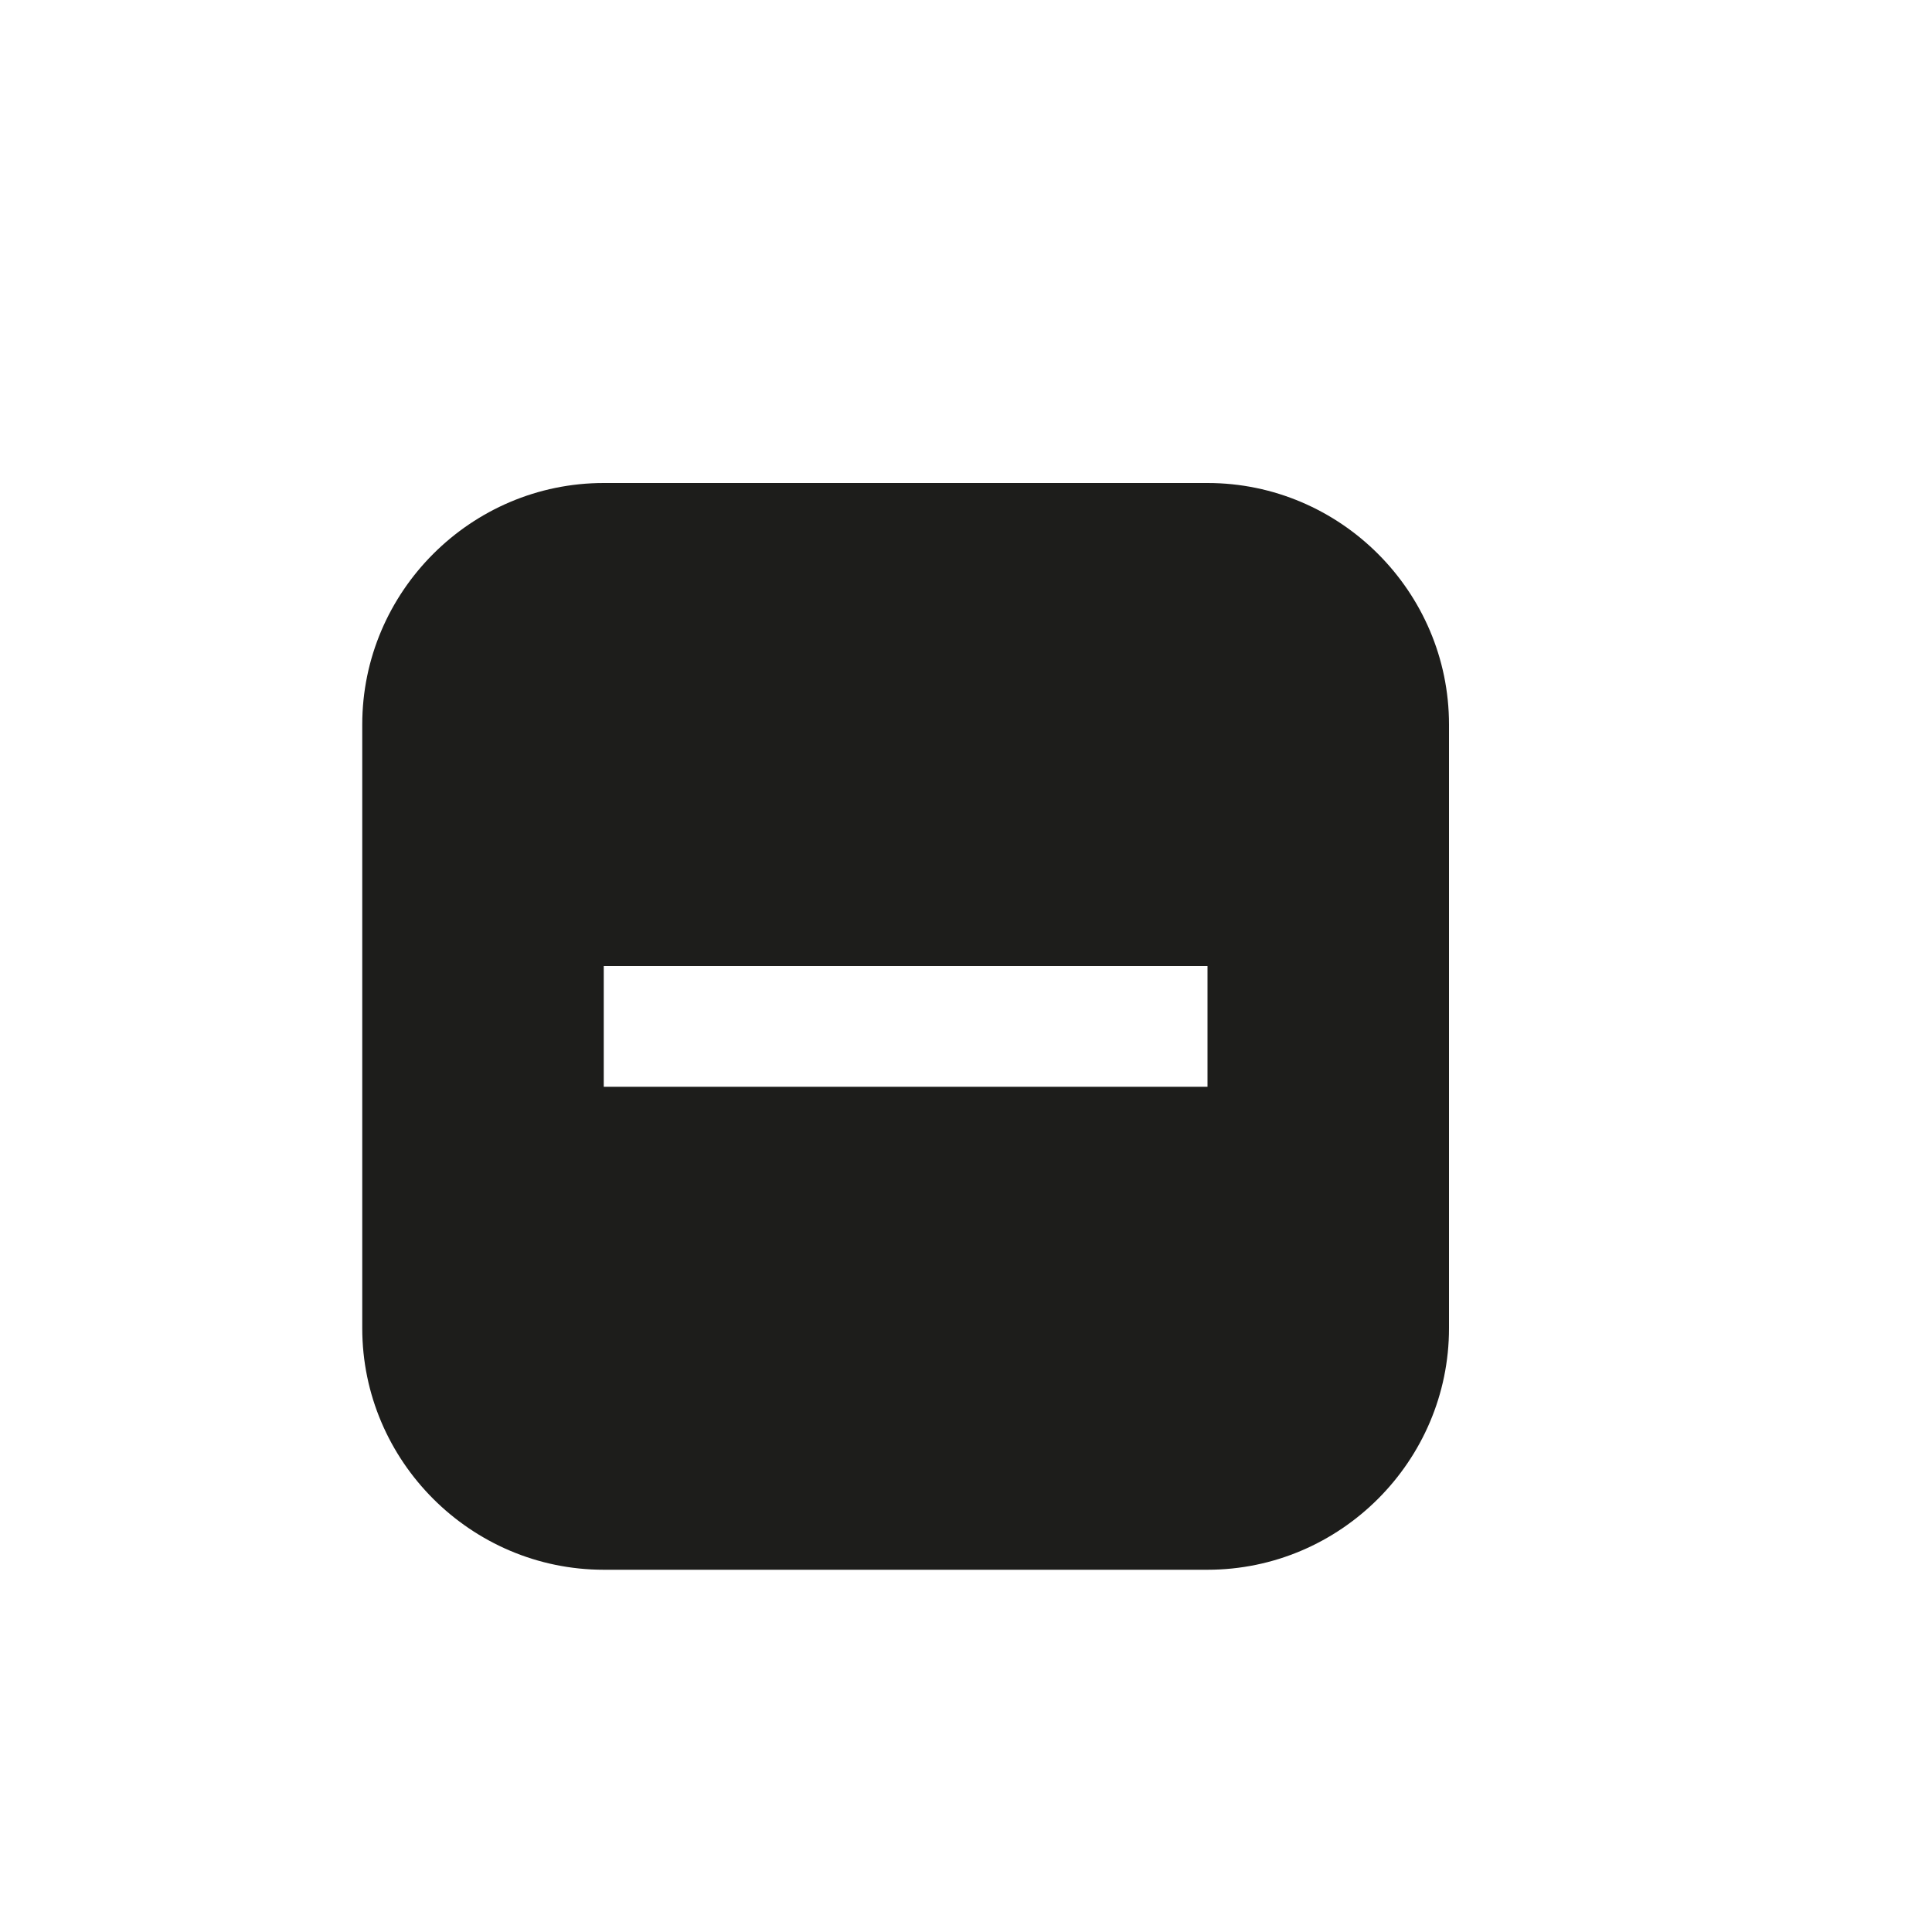 <?xml version="1.0" encoding="utf-8"?>
<!-- Generator: Adobe Illustrator 17.0.0, SVG Export Plug-In . SVG Version: 6.00 Build 0)  -->
<!DOCTYPE svg PUBLIC "-//W3C//DTD SVG 1.1//EN" "http://www.w3.org/Graphics/SVG/1.1/DTD/svg11.dtd">
<svg version="1.1" id="Layer_1" xmlns="http://www.w3.org/2000/svg" xmlns:xlink="http://www.w3.org/1999/xlink" x="0px" y="0px"
	 width="100px" height="100px" viewBox="0 0 100 100" enable-background="new 0 0 100 100" xml:space="preserve">
<path fill="#1D1D1B" d="M62.5,25H31.25c-6.875,0-12.5,5.625-12.5,12.5v31.25c0,6.875,5.625,12.5,12.5,12.5H62.5
	c6.875,0,12.5-5.625,12.5-12.5V37.5C75,30.625,69.375,25,62.5,25z M62.5,56.25H31.25V50H62.5V56.25z"/>
</svg>
